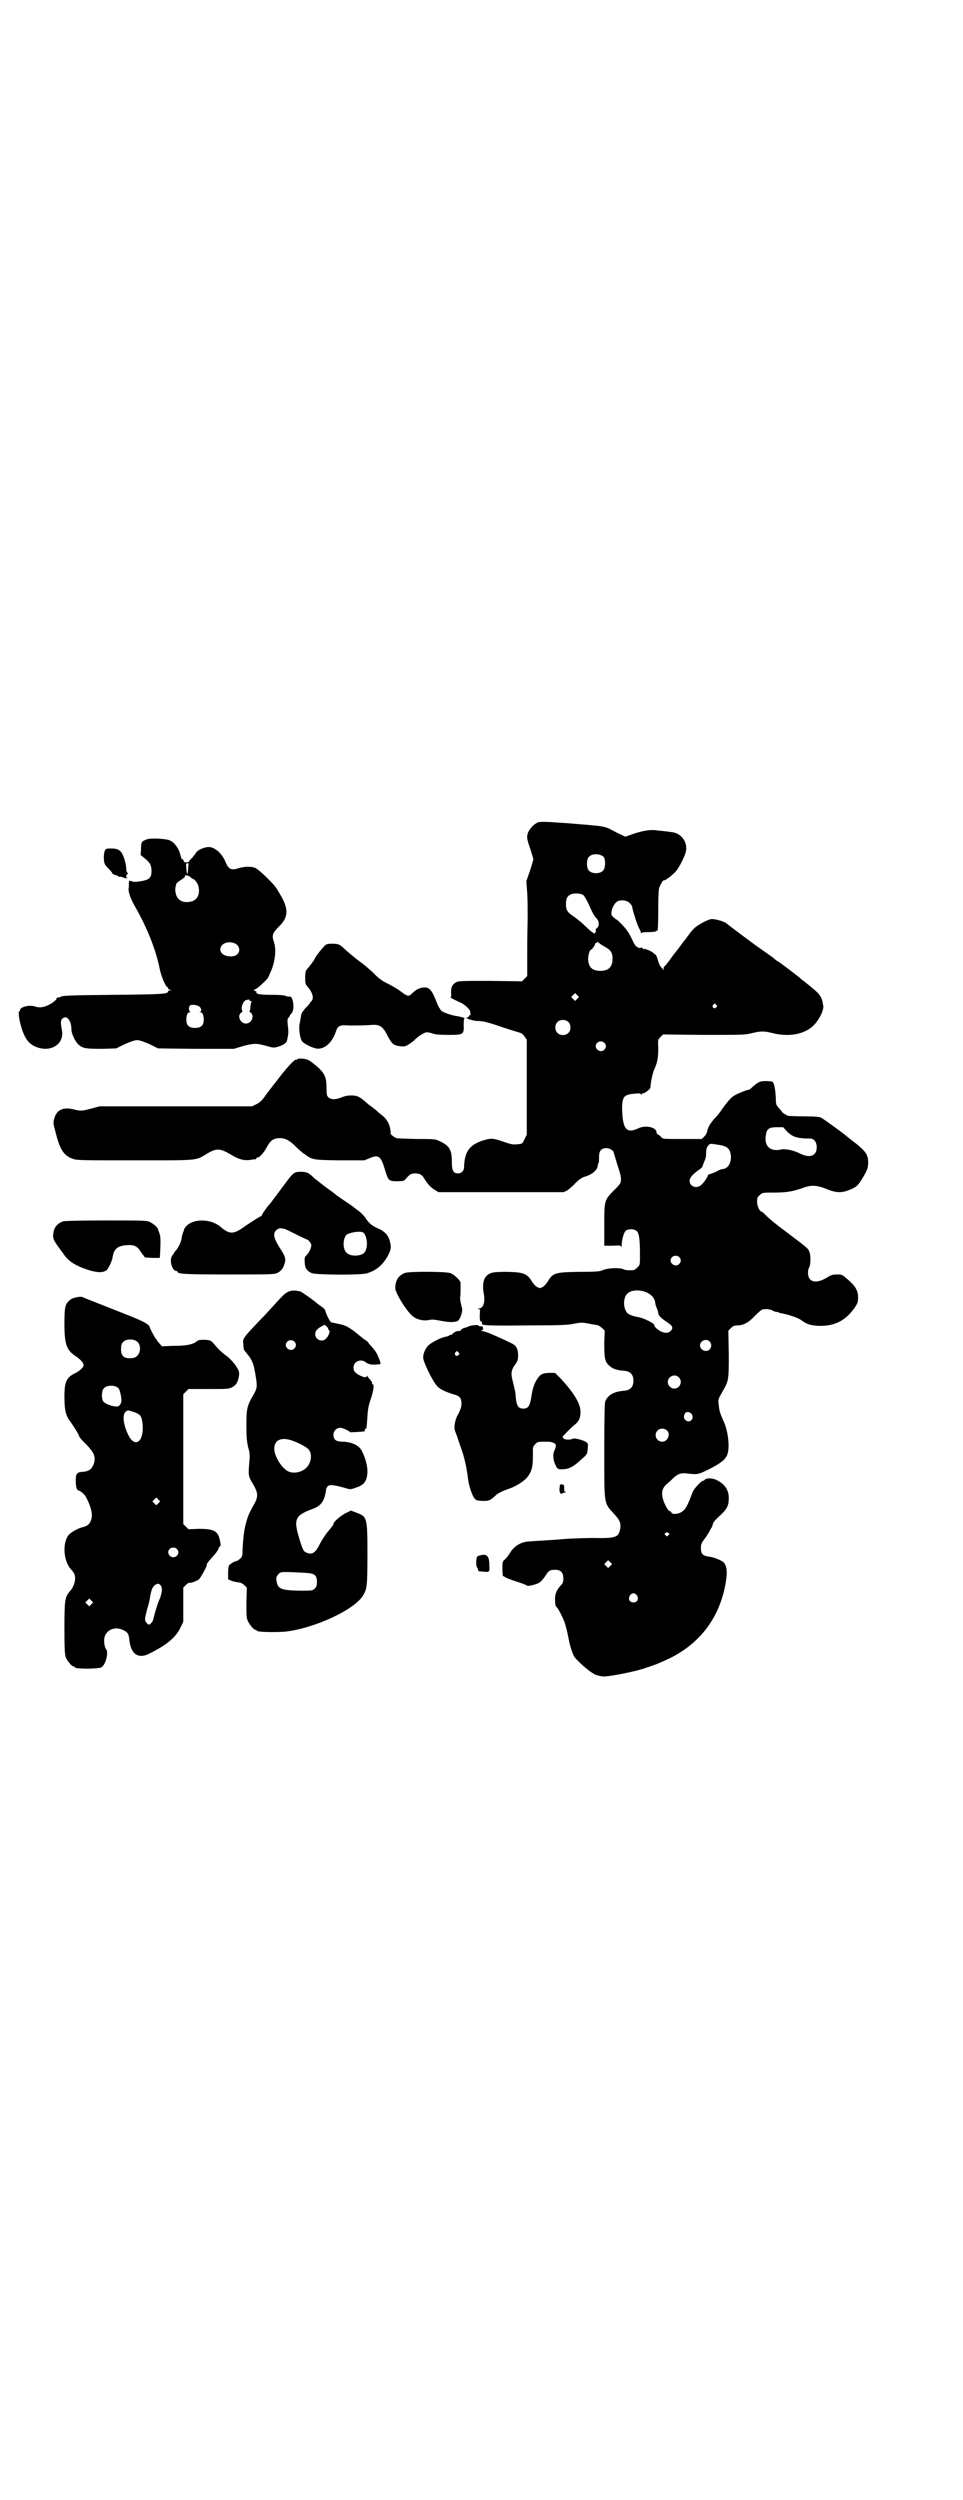 <?xml version="1.0" standalone="no"?>
<!DOCTYPE svg PUBLIC "-//W3C//DTD SVG 20010904//EN"
 "http://www.w3.org/TR/2001/REC-SVG-20010904/DTD/svg10.dtd">
<svg version="1.0" xmlns="http://www.w3.org/2000/svg"
 width="1106pt" height="2870pt" viewBox="0 0 1106 2870"
 preserveAspectRatio="xMidYMid meet">
<g transform="translate(0,2870) scale(0.5,-0.5)"
fill="#000000" stroke="none">
<path d="M1236 3852 c-10 -4 -21 -16 -24 -26 -2 -9 -2 -11 5 -32 4 -12 8 -25
8 -27 0 -2 -4 -15 -8 -27 l-8 -23 2 -27 c1 -15 1 -39 1 -53 0 -14 -1 -51 -1
-82 l0 -56 -6 -6 -6 -6 -73 1 c-62 0 -73 0 -78 -3 -9 -5 -12 -11 -12 -24 1 -6
0 -11 -1 -11 -2 0 8 -5 23 -12 8 -3 21 -15 22 -20 1 -6 1 -10 0 -9 -1 1 -2 0
-3 -2 0 -2 -2 -3 -4 -3 -9 0 13 -8 23 -8 14 0 25 -3 60 -15 15 -5 31 -10 35
-11 7 -2 10 -4 14 -10 l5 -7 0 -109 0 -109 -5 -10 c-5 -11 -5 -11 -16 -12 -10
-1 -14 -1 -33 6 -24 8 -27 8 -42 4 -35 -10 -47 -26 -48 -62 0 -9 -6 -15 -14
-15 -10 0 -14 6 -14 23 0 29 -4 38 -22 48 -16 8 -13 8 -59 8 -23 1 -44 1 -46
2 -5 1 -16 10 -14 12 1 0 0 5 -1 11 -2 12 -10 23 -19 30 -3 2 -9 7 -13 11 -4
3 -10 8 -13 10 -3 2 -8 6 -11 9 -15 13 -20 15 -34 15 -9 0 -16 -2 -23 -5 -13
-5 -23 -5 -29 1 -3 3 -4 6 -4 20 0 24 -3 33 -19 48 -8 7 -18 15 -22 17 -9 4
-24 5 -26 2 -1 -1 -2 -2 -3 -1 -3 2 -23 -20 -44 -48 -12 -15 -25 -32 -29 -38
-5 -7 -11 -13 -18 -16 l-10 -5 -175 0 -175 0 -19 -5 c-22 -6 -25 -6 -41 -2
-23 6 -39 -1 -44 -20 -3 -10 -3 -12 2 -30 10 -41 19 -56 39 -63 10 -4 15 -4
143 -4 148 0 140 -1 166 15 22 13 30 13 54 -1 19 -12 32 -15 46 -13 6 1 11 2
12 1 0 0 1 1 1 2 0 1 2 2 5 3 5 1 14 12 22 27 7 12 14 17 28 17 13 0 23 -6 37
-20 6 -6 15 -14 20 -17 18 -13 18 -13 80 -14 l57 0 12 5 c21 9 26 5 36 -29 7
-23 8 -24 29 -24 10 0 14 1 16 3 11 13 14 15 23 15 12 0 17 -3 24 -16 7 -10
12 -16 22 -22 l8 -5 144 0 144 0 8 4 c4 3 13 10 19 17 8 8 14 12 20 14 17 5
29 14 31 25 0 3 1 6 2 7 1 2 1 8 1 14 0 14 5 20 17 20 8 0 17 -6 17 -11 0 -1
4 -13 8 -27 8 -24 9 -29 8 -39 0 -3 -7 -12 -17 -21 -21 -22 -21 -22 -21 -81
l0 -45 19 0 c18 1 19 1 20 -3 0 -2 1 0 1 4 0 13 5 30 10 34 6 4 18 4 24 -1 6
-4 8 -19 8 -56 0 -22 0 -22 -6 -28 -3 -3 -7 -6 -9 -6 -12 -1 -19 0 -23 2 -8 4
-37 3 -47 -2 -7 -3 -13 -4 -55 -4 -56 -1 -60 -2 -73 -24 -3 -4 -7 -9 -11 -11
-6 -3 -6 -3 -12 0 -4 2 -8 7 -11 11 -12 20 -19 23 -57 24 -34 0 -41 -1 -50
-11 -6 -7 -8 -23 -5 -38 4 -18 0 -35 -11 -35 -3 0 -4 -1 -1 -1 4 -1 4 -2 3
-14 0 -11 0 -14 3 -15 2 -1 3 -3 2 -4 -3 -5 10 -6 101 -5 80 0 98 1 111 4 16
3 19 3 34 0 10 -2 19 -3 21 -4 1 0 5 -3 9 -6 l6 -6 -1 -29 c0 -33 1 -42 11
-51 7 -7 17 -11 34 -12 15 -1 22 -9 22 -23 0 -14 -7 -22 -22 -23 -24 -2 -37
-10 -43 -25 -1 -5 -2 -35 -2 -112 0 -125 -1 -120 21 -144 16 -17 18 -24 15
-39 -4 -17 -12 -19 -62 -18 -16 0 -44 -1 -62 -2 -31 -3 -60 -4 -85 -6 -18 -1
-34 -10 -44 -27 -3 -5 -8 -11 -11 -14 -6 -5 -6 -6 -6 -23 0 -9 1 -17 2 -16 0
1 2 0 4 -2 2 -1 13 -6 26 -10 13 -4 23 -8 24 -9 1 -3 21 2 28 6 4 2 10 9 14
15 8 13 11 15 23 15 13 0 19 -6 19 -20 0 -8 -1 -11 -6 -16 -10 -11 -14 -21
-13 -35 0 -6 1 -12 2 -13 4 -2 17 -27 21 -40 2 -7 6 -22 8 -34 4 -21 10 -37
14 -43 13 -15 35 -34 48 -40 6 -2 13 -4 21 -4 17 1 74 12 95 20 4 1 11 4 15 5
12 4 46 19 58 27 57 34 94 86 108 153 6 29 6 46 -2 56 -4 5 -21 12 -33 14 -16
2 -20 6 -20 20 0 8 1 11 7 19 4 5 9 13 12 18 2 4 4 8 5 9 1 1 2 4 3 7 1 6 4 9
12 17 21 19 25 26 25 45 0 18 -9 32 -28 41 -9 5 -23 5 -27 1 -1 -2 -4 -3 -5
-3 -3 0 -18 -16 -21 -22 -2 -3 -5 -11 -8 -19 -8 -21 -14 -29 -25 -33 -9 -3
-18 -2 -18 2 0 1 -2 2 -4 3 -5 1 -16 24 -17 36 -1 12 3 20 13 28 3 2 7 6 10 9
12 12 19 15 35 13 24 -3 25 -2 50 10 27 14 36 21 41 32 7 15 3 53 -7 76 -9 20
-11 26 -12 39 -2 14 -1 14 8 30 15 26 15 27 15 87 l-1 54 6 6 c5 5 8 6 16 6
14 1 24 6 40 23 8 8 15 14 18 14 10 1 17 0 22 -3 3 -2 7 -3 9 -3 2 0 4 -1 5
-1 0 -1 3 -2 5 -2 17 -3 38 -10 45 -15 14 -10 21 -13 42 -14 36 -1 62 12 83
43 6 9 7 12 7 22 0 16 -6 26 -23 41 -14 12 -14 12 -25 12 -10 0 -14 -1 -25 -8
-24 -14 -42 -10 -42 12 0 5 1 10 2 11 4 4 5 29 1 37 -3 8 -3 8 -56 48 -18 13
-36 28 -42 34 -5 5 -10 10 -11 10 -5 0 -11 13 -11 23 0 9 1 11 6 15 6 6 7 6
33 6 27 0 42 2 67 11 19 7 32 6 54 -3 22 -9 34 -9 52 -2 17 7 20 10 32 30 8
14 10 18 11 28 1 23 -3 30 -40 58 -5 4 -9 7 -10 8 -4 4 -52 39 -58 42 -5 2
-15 3 -39 3 -18 0 -34 1 -36 1 -6 2 -15 8 -15 10 0 0 -3 4 -7 8 -6 7 -7 8 -7
24 -1 17 -3 31 -7 36 -1 1 -7 2 -15 2 -14 0 -17 -1 -31 -13 -4 -4 -8 -7 -9 -7
-5 0 -29 -10 -36 -15 -5 -3 -15 -15 -23 -26 -8 -12 -16 -22 -18 -23 -10 -11
-17 -22 -18 -29 -1 -5 -3 -10 -7 -14 l-6 -6 -44 0 c-44 0 -45 0 -49 4 -2 3 -5
5 -7 6 -2 1 -4 3 -4 5 0 12 -25 18 -43 9 -26 -12 -35 -1 -36 45 0 28 4 33 28
35 10 1 14 1 15 -1 1 -2 2 -2 2 0 0 1 2 2 4 2 3 0 16 10 16 13 0 9 5 34 9 42
7 16 9 26 9 48 -1 20 -1 20 5 26 l6 6 94 -1 c88 0 94 0 110 4 21 5 28 5 48 0
37 -9 71 -3 92 16 14 13 26 37 24 47 -4 23 -5 25 -44 56 -6 4 -10 8 -11 9 -1
1 -39 30 -46 35 -3 1 -10 6 -15 11 -13 9 -47 33 -52 37 -7 5 -43 32 -53 40 -5
5 -25 11 -35 11 -7 0 -32 -13 -40 -21 -6 -6 -8 -8 -18 -22 -3 -4 -6 -8 -7 -9
-1 -1 -3 -4 -6 -8 -3 -4 -7 -10 -10 -13 -9 -12 -11 -14 -17 -23 -4 -5 -8 -10
-10 -12 -2 -1 -3 -4 -3 -7 0 -3 -1 -3 -1 -1 -1 2 -3 4 -5 6 -2 2 -5 9 -7 16
-2 7 -4 12 -5 12 -1 0 -3 2 -5 4 -4 4 -21 11 -21 9 0 -1 -2 0 -4 2 -2 2 -4 2
-4 1 -1 -1 -3 -1 -7 1 -5 2 -8 7 -14 20 -6 13 -11 20 -21 31 -8 8 -14 14 -14
13 0 -1 -2 1 -9 7 -6 5 -1 24 9 33 7 6 23 5 30 -2 3 -3 6 -7 6 -8 0 -6 12 -44
16 -50 2 -4 4 -8 4 -10 0 -2 1 -3 1 -1 1 1 6 2 17 2 9 0 16 1 17 2 1 1 2 2 3
1 1 -1 2 18 2 47 0 38 1 50 3 54 1 3 4 7 5 10 2 3 4 5 5 5 1 -2 18 10 27 20 8
9 20 33 23 44 5 19 -5 38 -24 45 -3 1 -11 2 -19 3 -8 1 -17 2 -19 2 -15 3 -31
1 -54 -6 l-23 -8 -8 4 c-5 2 -14 7 -20 10 -14 8 -22 10 -46 12 -10 1 -20 2
-22 2 -2 0 -12 1 -24 2 -12 1 -25 2 -29 2 -24 2 -45 3 -51 1z m151 -80 c4 -6
4 -24 -1 -30 -7 -9 -27 -9 -34 0 -5 6 -5 24 0 30 7 9 27 9 35 0z m-47 -87 c2
-2 9 -13 14 -25 5 -12 12 -25 16 -28 7 -8 7 -18 1 -23 -2 -1 -3 -3 -3 -4 1 -1
1 -3 0 -5 -2 -4 -2 -4 -8 0 -3 2 -12 10 -20 18 -8 7 -19 16 -24 19 -13 9 -16
14 -16 27 0 13 3 19 12 23 8 3 22 2 28 -2z m48 -118 c15 -8 19 -14 19 -28 0
-19 -9 -28 -28 -28 -19 0 -28 9 -28 28 0 9 4 21 7 21 2 0 9 10 9 13 0 2 0 2 1
2 1 -1 2 0 3 1 1 2 2 2 3 1 0 -1 7 -6 14 -10z m-62 -120 l-5 -5 -4 4 -5 5 4 4
5 5 4 -4 5 -5 -4 -4z m319 -14 c3 -3 3 -3 0 -6 -4 -5 -11 1 -7 6 4 4 4 4 7 0z
m-340 -39 c7 -6 7 -19 1 -25 -6 -7 -19 -7 -25 -1 -7 6 -7 19 -1 25 6 7 19 7
25 1z m83 -48 c5 -5 5 -11 0 -16 -10 -10 -27 5 -16 16 4 4 12 4 16 0z m419
-203 c13 -13 23 -17 54 -17 9 0 15 -8 15 -20 0 -20 -16 -26 -39 -14 -14 7 -33
11 -42 9 -25 -6 -40 7 -36 32 2 15 7 19 25 19 l15 0 8 -9z m-153 -32 c18 -3
24 -10 25 -27 0 -16 -8 -28 -20 -28 -1 0 -7 -2 -12 -5 -5 -3 -12 -5 -15 -6 -3
-1 -6 -2 -6 -3 1 -2 -10 -19 -16 -23 -10 -9 -26 -3 -26 10 0 7 7 15 21 25 5 3
9 7 9 9 0 1 2 6 4 11 3 6 4 12 4 19 0 8 1 12 4 16 5 6 4 6 28 2z m-94 -257 c5
-5 5 -11 0 -16 -10 -10 -27 5 -16 16 4 4 12 4 16 0z m-73 -82 c11 -6 16 -12
18 -22 0 -4 2 -10 4 -14 2 -5 3 -9 3 -11 0 -5 7 -12 21 -21 12 -8 14 -13 8
-19 -7 -9 -23 -5 -35 7 -2 2 -3 4 -3 5 3 3 -22 16 -36 19 -14 2 -26 7 -28 12
-8 12 -7 32 1 41 9 10 30 11 47 3z m143 -112 c5 -6 5 -12 0 -18 -7 -8 -22 -2
-22 9 0 11 15 17 22 9z m-71 -82 c10 -9 3 -26 -10 -26 -8 0 -15 7 -15 15 0 13
16 20 25 11z m30 -85 c7 -11 -6 -22 -15 -13 -4 4 -4 10 0 16 4 4 12 2 15 -3z
m-57 -37 c9 -8 2 -26 -11 -26 -8 0 -15 7 -15 15 0 13 15 20 26 11z m4 -236 c2
-1 2 -2 -1 -5 -3 -3 -3 -3 -6 0 -3 3 -3 4 -1 5 2 1 3 2 4 2 1 0 2 -1 4 -2z
m-134 -75 l-5 -5 -4 4 -5 5 4 4 5 5 4 -4 5 -5 -4 -4z m61 -68 c5 -8 1 -16 -8
-16 -9 0 -13 8 -8 16 2 3 5 5 8 5 3 0 6 -2 8 -5z"/>
<path d="M337 3813 c-12 -5 -13 -6 -13 -22 l-1 -14 10 -8 c12 -10 15 -16 15
-29 0 -15 -5 -20 -24 -23 -10 -2 -16 -2 -19 -1 -8 3 -9 3 -9 -4 0 -4 0 -8 0
-9 -3 -7 3 -25 14 -44 28 -49 48 -99 57 -144 3 -16 14 -41 17 -41 1 0 2 -1 2
-3 0 -1 2 -3 5 -4 l4 0 -4 -1 c-3 0 -5 -1 -5 -2 0 -6 -10 -7 -125 -8 -110 -1
-119 -2 -122 -5 -1 0 -3 -1 -5 -1 -2 0 -4 -1 -4 -2 0 -4 -11 -12 -20 -16 -11
-5 -19 -6 -29 -3 -13 5 -35 -1 -35 -8 0 -2 -1 -3 -2 -3 -2 0 -1 -14 3 -29 8
-31 18 -46 37 -53 34 -13 65 8 58 40 -3 16 -3 22 2 26 10 8 20 -6 20 -25 0
-10 8 -27 16 -35 10 -9 17 -10 54 -10 l33 1 20 10 c14 6 23 9 28 9 5 0 14 -3
28 -9 l20 -10 87 -1 87 0 20 6 c26 7 31 7 54 1 17 -5 18 -5 28 -2 11 3 19 9
20 13 4 17 4 23 2 36 -1 12 -1 15 2 18 2 2 3 4 3 5 0 0 2 3 4 5 7 7 4 38 -4
38 -6 0 -7 0 -11 2 -1 1 -16 2 -31 2 -27 0 -37 2 -35 6 1 1 -1 2 -3 3 -4 1 -4
2 1 4 6 3 21 17 27 24 2 2 6 12 10 21 8 21 11 47 5 64 -5 14 -3 20 11 34 23
22 24 41 2 77 -9 16 -12 19 -31 38 -9 9 -20 18 -24 20 -8 4 -25 4 -38 0 -18
-6 -24 -3 -31 14 -9 22 -28 37 -43 34 -11 -2 -21 -7 -25 -13 -1 -2 -6 -8 -9
-12 -4 -3 -7 -7 -7 -8 0 -1 -3 -2 -6 -2 -4 0 -6 1 -6 3 0 1 -1 4 -3 4 -1 1 -3
3 -3 4 0 1 -2 7 -4 14 -6 14 -15 24 -26 27 -15 3 -40 4 -49 1z m96 -57 c0 -1
-1 -6 -1 -13 -1 -14 -3 -12 -4 4 -1 10 -1 11 3 11 2 0 3 -1 2 -2z m5 -30 c2
-2 4 -4 5 -4 4 0 12 -11 13 -18 4 -17 -3 -31 -18 -34 -17 -4 -31 3 -34 18 -2
7 -2 12 1 23 1 2 6 6 11 9 5 3 9 7 9 7 -3 5 7 4 13 -1z m108 -157 c5 -6 5 -14
-1 -20 -7 -7 -26 -6 -34 1 -10 9 -4 23 10 26 9 2 21 -1 25 -7z m27 -126 c0 -1
1 -2 3 -1 2 0 2 -1 1 -4 -1 -3 -2 -8 -2 -12 0 -3 -1 -7 -2 -7 0 -1 1 -3 3 -4
9 -7 2 -25 -11 -25 -13 0 -21 18 -11 25 2 1 3 3 3 4 -5 5 1 24 9 25 6 2 8 1 7
-1z m-115 -14 c4 -3 6 -10 2 -12 -2 0 -2 -1 0 -1 5 0 8 -6 8 -17 0 -13 -6 -19
-20 -19 -14 0 -20 6 -20 19 0 11 3 17 8 17 2 0 2 1 1 1 -4 2 -4 12 0 15 5 2
15 1 21 -3z"/>
<path d="M242 3789 c-4 -5 -5 -26 -1 -33 1 -3 6 -8 10 -12 4 -4 7 -8 7 -9 0
-1 3 -3 7 -4 4 -1 7 -2 7 -3 0 -1 1 -2 2 -1 1 1 5 0 10 -2 5 -2 8 -2 9 0 1 1
1 1 -1 0 -1 -1 -2 0 -2 3 0 2 1 4 3 5 1 0 1 1 0 3 -2 2 -3 5 -3 7 1 10 -6 34
-12 41 -6 6 -8 7 -20 8 -11 0 -14 0 -16 -3z"/>
<path d="M750 3572 c-5 -2 -28 -31 -28 -35 0 -1 -12 -17 -19 -25 -1 -2 -2 -9
-2 -17 0 -13 1 -15 5 -20 12 -13 16 -27 9 -34 -2 -1 -3 -3 -3 -4 0 0 -4 -6
-10 -11 -5 -6 -10 -13 -10 -15 -1 -6 -2 -12 -3 -18 -4 -13 0 -39 6 -45 5 -5
21 -13 30 -15 19 -4 38 12 47 40 3 10 9 14 22 13 15 -1 51 0 62 1 15 1 23 -4
31 -19 13 -25 16 -28 32 -30 10 -1 12 -1 21 5 5 3 10 7 12 9 7 8 23 18 28 18
3 0 9 -1 14 -3 6 -2 17 -3 37 -3 34 0 35 1 34 24 0 8 1 14 2 14 3 0 -9 4 -17
5 -14 2 -33 9 -37 13 -2 3 -6 9 -8 14 -12 31 -17 38 -28 39 -10 0 -18 -3 -25
-9 -4 -3 -8 -7 -9 -8 -5 -4 -9 -2 -20 6 -11 8 -17 12 -37 22 -8 4 -19 12 -26
20 -8 8 -22 20 -33 28 -11 8 -25 20 -32 26 -6 6 -13 12 -16 13 -5 3 -22 3 -29
1z"/>
<path d="M678 3048 c-6 -3 -9 -6 -34 -40 -13 -17 -23 -31 -24 -32 -4 -3 -20
-26 -19 -27 1 0 1 -1 -1 -1 -2 0 -22 -13 -37 -23 -26 -19 -35 -20 -56 -2 -22
19 -62 20 -79 2 -2 -2 -5 -6 -5 -7 0 -2 -2 -6 -3 -9 -1 -3 -3 -10 -3 -14 -2
-8 -7 -19 -13 -26 -2 -2 -4 -4 -4 -5 0 -1 -2 -4 -4 -6 -8 -10 -1 -36 9 -36 2
0 3 -1 3 -2 0 -5 18 -6 118 -6 89 0 103 0 110 3 9 4 15 11 18 23 3 11 1 16
-12 36 -13 21 -16 32 -7 40 6 6 16 5 29 -2 16 -8 40 -20 42 -20 1 0 4 -3 6 -6
4 -6 4 -6 1 -16 -2 -5 -6 -11 -9 -14 -4 -4 -5 -6 -4 -16 0 -13 5 -20 16 -25
10 -4 116 -5 128 0 22 7 36 20 47 40 7 14 8 19 5 31 -3 14 -10 23 -24 30 -17
7 -24 13 -32 25 -3 5 -10 12 -15 16 -4 3 -10 7 -12 9 -2 2 -11 8 -20 14 -9 6
-17 12 -19 13 -2 2 -11 9 -21 16 -10 7 -23 18 -30 23 -6 6 -13 12 -16 13 -5 3
-22 4 -29 1z m155 -137 c7 -3 12 -22 9 -35 -2 -11 -7 -16 -18 -18 -10 -2 -23
0 -28 6 -9 8 -9 32 0 41 6 5 28 9 37 6z"/>
<path d="M145 2936 c-11 -4 -18 -11 -21 -20 -4 -17 -3 -21 11 -40 4 -6 9 -12
11 -15 12 -18 29 -28 61 -38 19 -5 28 -5 37 0 5 4 14 22 15 33 3 16 11 23 29
25 19 2 27 -1 36 -16 l9 -12 17 -1 17 0 1 15 c1 25 1 35 -2 42 -1 3 -3 7 -3 9
-1 4 -10 12 -18 16 -7 4 -15 4 -101 4 -59 0 -95 -1 -99 -2z"/>
<path d="M932 2818 c-16 -5 -24 -17 -24 -35 -1 -10 25 -52 39 -64 8 -8 25 -12
36 -10 10 2 12 2 33 -2 16 -3 27 -3 35 0 6 3 13 24 10 31 -2 6 -5 22 -4 24 1
2 1 22 1 33 -1 6 -14 18 -23 22 -11 4 -91 4 -103 1z"/>
<path d="M667 2776 c-10 -3 -13 -5 -40 -35 -9 -10 -21 -23 -27 -29 -43 -45
-43 -45 -41 -59 0 -5 1 -9 1 -11 0 -1 4 -6 9 -12 8 -9 14 -22 16 -37 1 -3 2
-11 3 -17 3 -19 3 -24 -8 -42 -13 -23 -14 -30 -14 -68 0 -26 1 -35 4 -49 4
-13 4 -19 3 -31 -3 -33 -3 -35 8 -53 13 -22 13 -30 -1 -53 -9 -17 -11 -21 -17
-45 -3 -13 -5 -34 -6 -56 0 -12 -1 -14 -6 -18 -3 -3 -7 -5 -8 -5 -3 0 -12 -5
-16 -9 -2 -2 -3 -8 -3 -18 l0 -15 7 -3 c4 -2 11 -3 16 -4 5 0 9 -2 14 -6 l6
-6 -1 -34 c0 -27 0 -35 3 -42 4 -9 14 -21 18 -21 2 0 3 -1 3 -2 0 -3 42 -4 66
-2 67 8 158 50 178 83 9 15 10 22 10 95 0 85 -1 86 -25 95 l-13 5 -14 -7 c-12
-7 -26 -19 -26 -24 0 -2 -5 -8 -15 -20 -4 -5 -11 -16 -16 -25 -10 -21 -18 -26
-30 -21 -8 3 -9 5 -18 34 -13 44 -9 52 32 67 19 7 27 19 30 44 0 2 2 6 4 8 4
4 14 3 39 -4 13 -4 13 -4 27 1 18 6 25 16 25 38 0 11 -5 31 -12 44 -6 14 -22
22 -43 23 -17 0 -23 4 -23 16 0 9 7 16 16 16 5 0 20 -7 22 -10 0 -1 30 1 34 2
0 0 0 1 0 3 0 2 1 3 2 3 2 0 2 0 4 28 1 18 3 27 8 41 6 18 8 33 4 33 -1 0 -2
1 -1 3 0 1 -2 4 -5 8 -3 3 -6 6 -6 8 0 1 -1 1 -1 0 -2 -4 -5 -4 -14 0 -13 6
-17 11 -17 19 0 15 18 22 30 11 6 -4 14 -5 31 -3 2 0 1 4 -2 12 -6 15 -9 19
-18 29 -4 4 -7 8 -7 9 0 0 -3 3 -6 5 -3 2 -7 4 -8 6 -2 1 -10 8 -19 15 -14 10
-19 13 -33 16 -10 2 -18 4 -19 4 -3 1 -11 17 -14 27 0 2 -4 6 -8 9 -4 3 -9 6
-10 7 -6 6 -36 27 -39 28 -10 2 -16 3 -23 1z m83 -81 c2 -2 4 -5 4 -6 0 -2 1
-3 2 -3 3 -1 -1 -14 -7 -19 -8 -10 -25 -3 -25 10 0 7 5 13 15 18 7 4 7 4 11 0z
m-74 -35 c5 -5 5 -11 0 -16 -10 -10 -27 5 -16 16 4 4 12 4 16 0z m-6 -227 c17
-6 34 -15 39 -21 7 -8 7 -23 0 -35 -9 -16 -34 -23 -49 -14 -15 9 -30 35 -30
51 0 20 16 27 40 19z m30 -304 c23 -1 28 -5 28 -22 0 -7 -1 -10 -5 -14 -5 -5
-5 -5 -36 -5 -42 1 -49 4 -52 23 -1 6 0 9 3 13 6 8 6 8 62 5z"/>
<path d="M178 2762 c-11 -2 -15 -4 -21 -10 -8 -8 -9 -17 -9 -52 0 -46 5 -60
25 -73 12 -8 19 -16 19 -21 0 -5 -8 -13 -18 -18 -21 -10 -26 -19 -26 -55 0
-30 3 -43 13 -56 8 -11 21 -32 21 -35 0 -1 7 -10 16 -18 18 -19 22 -28 18 -43
-4 -13 -11 -19 -25 -20 -15 -1 -17 -4 -17 -22 0 -12 3 -21 6 -21 4 0 15 -9 18
-16 11 -21 15 -38 12 -49 -3 -12 -9 -17 -23 -20 -8 -2 -26 -12 -30 -18 -14
-19 -11 -59 6 -78 2 -2 6 -7 8 -11 4 -11 0 -28 -11 -40 -11 -13 -12 -20 -12
-86 0 -48 1 -59 3 -65 4 -9 14 -21 18 -21 2 0 3 -1 3 -2 0 -4 53 -4 61 0 9 5
17 33 11 41 -4 5 -6 19 -4 28 5 18 25 26 44 16 9 -4 12 -9 13 -21 3 -34 21
-46 47 -32 40 20 60 37 71 60 l6 13 0 39 0 39 6 6 c3 3 7 6 8 5 4 -1 16 4 22
8 5 5 19 31 18 33 -2 1 5 10 19 25 3 4 7 9 8 13 1 3 3 5 4 5 2 0 -1 19 -5 26
-6 11 -17 14 -45 14 l-23 -1 -6 6 -6 6 0 149 0 149 6 6 6 6 46 0 c44 0 46 0
54 4 10 5 14 13 16 27 1 9 0 11 -7 22 -4 6 -13 16 -19 21 -15 11 -22 18 -31
29 -7 8 -8 9 -21 10 -9 0 -14 0 -17 -2 -10 -9 -25 -12 -60 -12 l-22 -1 -6 7
c-3 3 -6 7 -6 8 0 1 -1 2 -2 2 -1 1 -13 22 -14 27 -2 7 -15 14 -59 31 -75 30
-92 36 -95 38 -2 1 -7 1 -12 0z m139 -104 c10 -13 3 -35 -13 -36 -19 -2 -26 4
-26 21 0 7 1 12 4 15 7 9 27 9 35 0z m-45 -105 c3 -3 6 -16 7 -27 0 -10 -6
-17 -14 -15 -11 1 -25 7 -28 12 -4 6 -4 23 1 29 6 8 26 9 34 1z m36 -55 c14
-5 17 -9 19 -23 6 -44 -17 -63 -33 -28 -11 23 -13 45 -6 51 5 5 5 5 20 0z m56
-209 l-5 -5 -4 4 -5 5 4 4 5 5 4 -4 5 -5 -4 -4z m42 -105 c5 -5 5 -11 0 -16
-10 -10 -27 5 -16 16 4 4 12 4 16 0z m-37 -84 c5 -5 3 -20 -4 -35 -4 -10 -9
-26 -13 -43 -1 -5 -7 -12 -10 -12 -1 0 -4 2 -6 5 -4 5 -4 7 2 31 3 8 6 21 7
29 3 16 5 21 11 26 6 4 9 4 13 -1z m-159 -43 l-5 -5 -4 4 -5 5 4 4 5 5 4 -4 5
-5 -4 -4z"/>
<path d="M1077 2695 c-4 -2 -10 -4 -12 -4 -2 -1 -5 -3 -7 -5 -1 -2 -3 -3 -3
-2 -3 1 -10 -1 -14 -5 -3 -3 -6 -5 -7 -4 -1 1 -2 0 -2 -1 0 -1 -4 -2 -8 -3 -9
-1 -27 -10 -38 -18 -8 -7 -14 -19 -14 -30 0 -9 20 -51 31 -64 6 -8 21 -15 38
-20 15 -4 19 -8 19 -22 0 -7 -2 -12 -6 -21 -4 -6 -8 -16 -9 -23 -2 -12 -2 -13
5 -31 3 -10 9 -26 12 -35 3 -9 7 -25 9 -36 2 -11 4 -23 4 -27 4 -24 12 -44 19
-48 2 -1 10 -2 17 -2 13 0 16 2 29 14 4 4 17 10 29 14 15 5 31 15 40 24 13 15
16 26 15 65 0 6 1 9 6 14 5 5 7 5 19 5 14 0 17 0 23 -3 6 -2 6 -7 2 -16 -5
-10 -4 -23 3 -37 4 -7 5 -8 19 -7 13 1 23 7 40 23 13 11 13 12 14 24 1 12 1
12 -5 16 -7 4 -26 9 -29 7 -5 -3 -17 -3 -21 0 -4 4 -4 4 7 15 6 6 14 14 18 17
10 7 15 19 13 34 -1 17 -18 43 -46 73 l-12 12 -12 0 c-16 0 -22 -3 -29 -14 -7
-11 -11 -22 -14 -44 -3 -18 -7 -24 -18 -24 -11 0 -15 6 -17 23 -1 16 -2 18 -7
39 -5 19 -4 27 6 40 5 7 6 11 6 20 0 16 -4 23 -17 29 -42 20 -60 27 -66 27 -3
0 -3 1 -1 1 6 2 4 11 -1 10 -3 0 -5 0 -5 1 0 3 -15 2 -23 -1z m-24 -60 c3 -3
3 -3 0 -6 -4 -5 -11 1 -7 6 4 4 4 4 7 0z"/>
<path d="M1286 2331 c0 0 0 -4 -1 -9 0 -10 3 -14 8 -10 1 1 3 1 3 1 1 -1 2 0
3 1 1 2 1 2 -1 1 -1 -1 -2 1 -2 7 0 8 0 9 -5 10 -3 0 -5 0 -5 -1z"/>
<path d="M1107 2170 c-4 -1 -9 -2 -10 -3 -4 -2 -4 -24 -1 -26 1 -1 2 -3 2 -5
0 -3 2 -4 9 -4 18 -2 18 -2 17 15 0 19 -5 25 -17 23z"/>
</g>
</svg>
